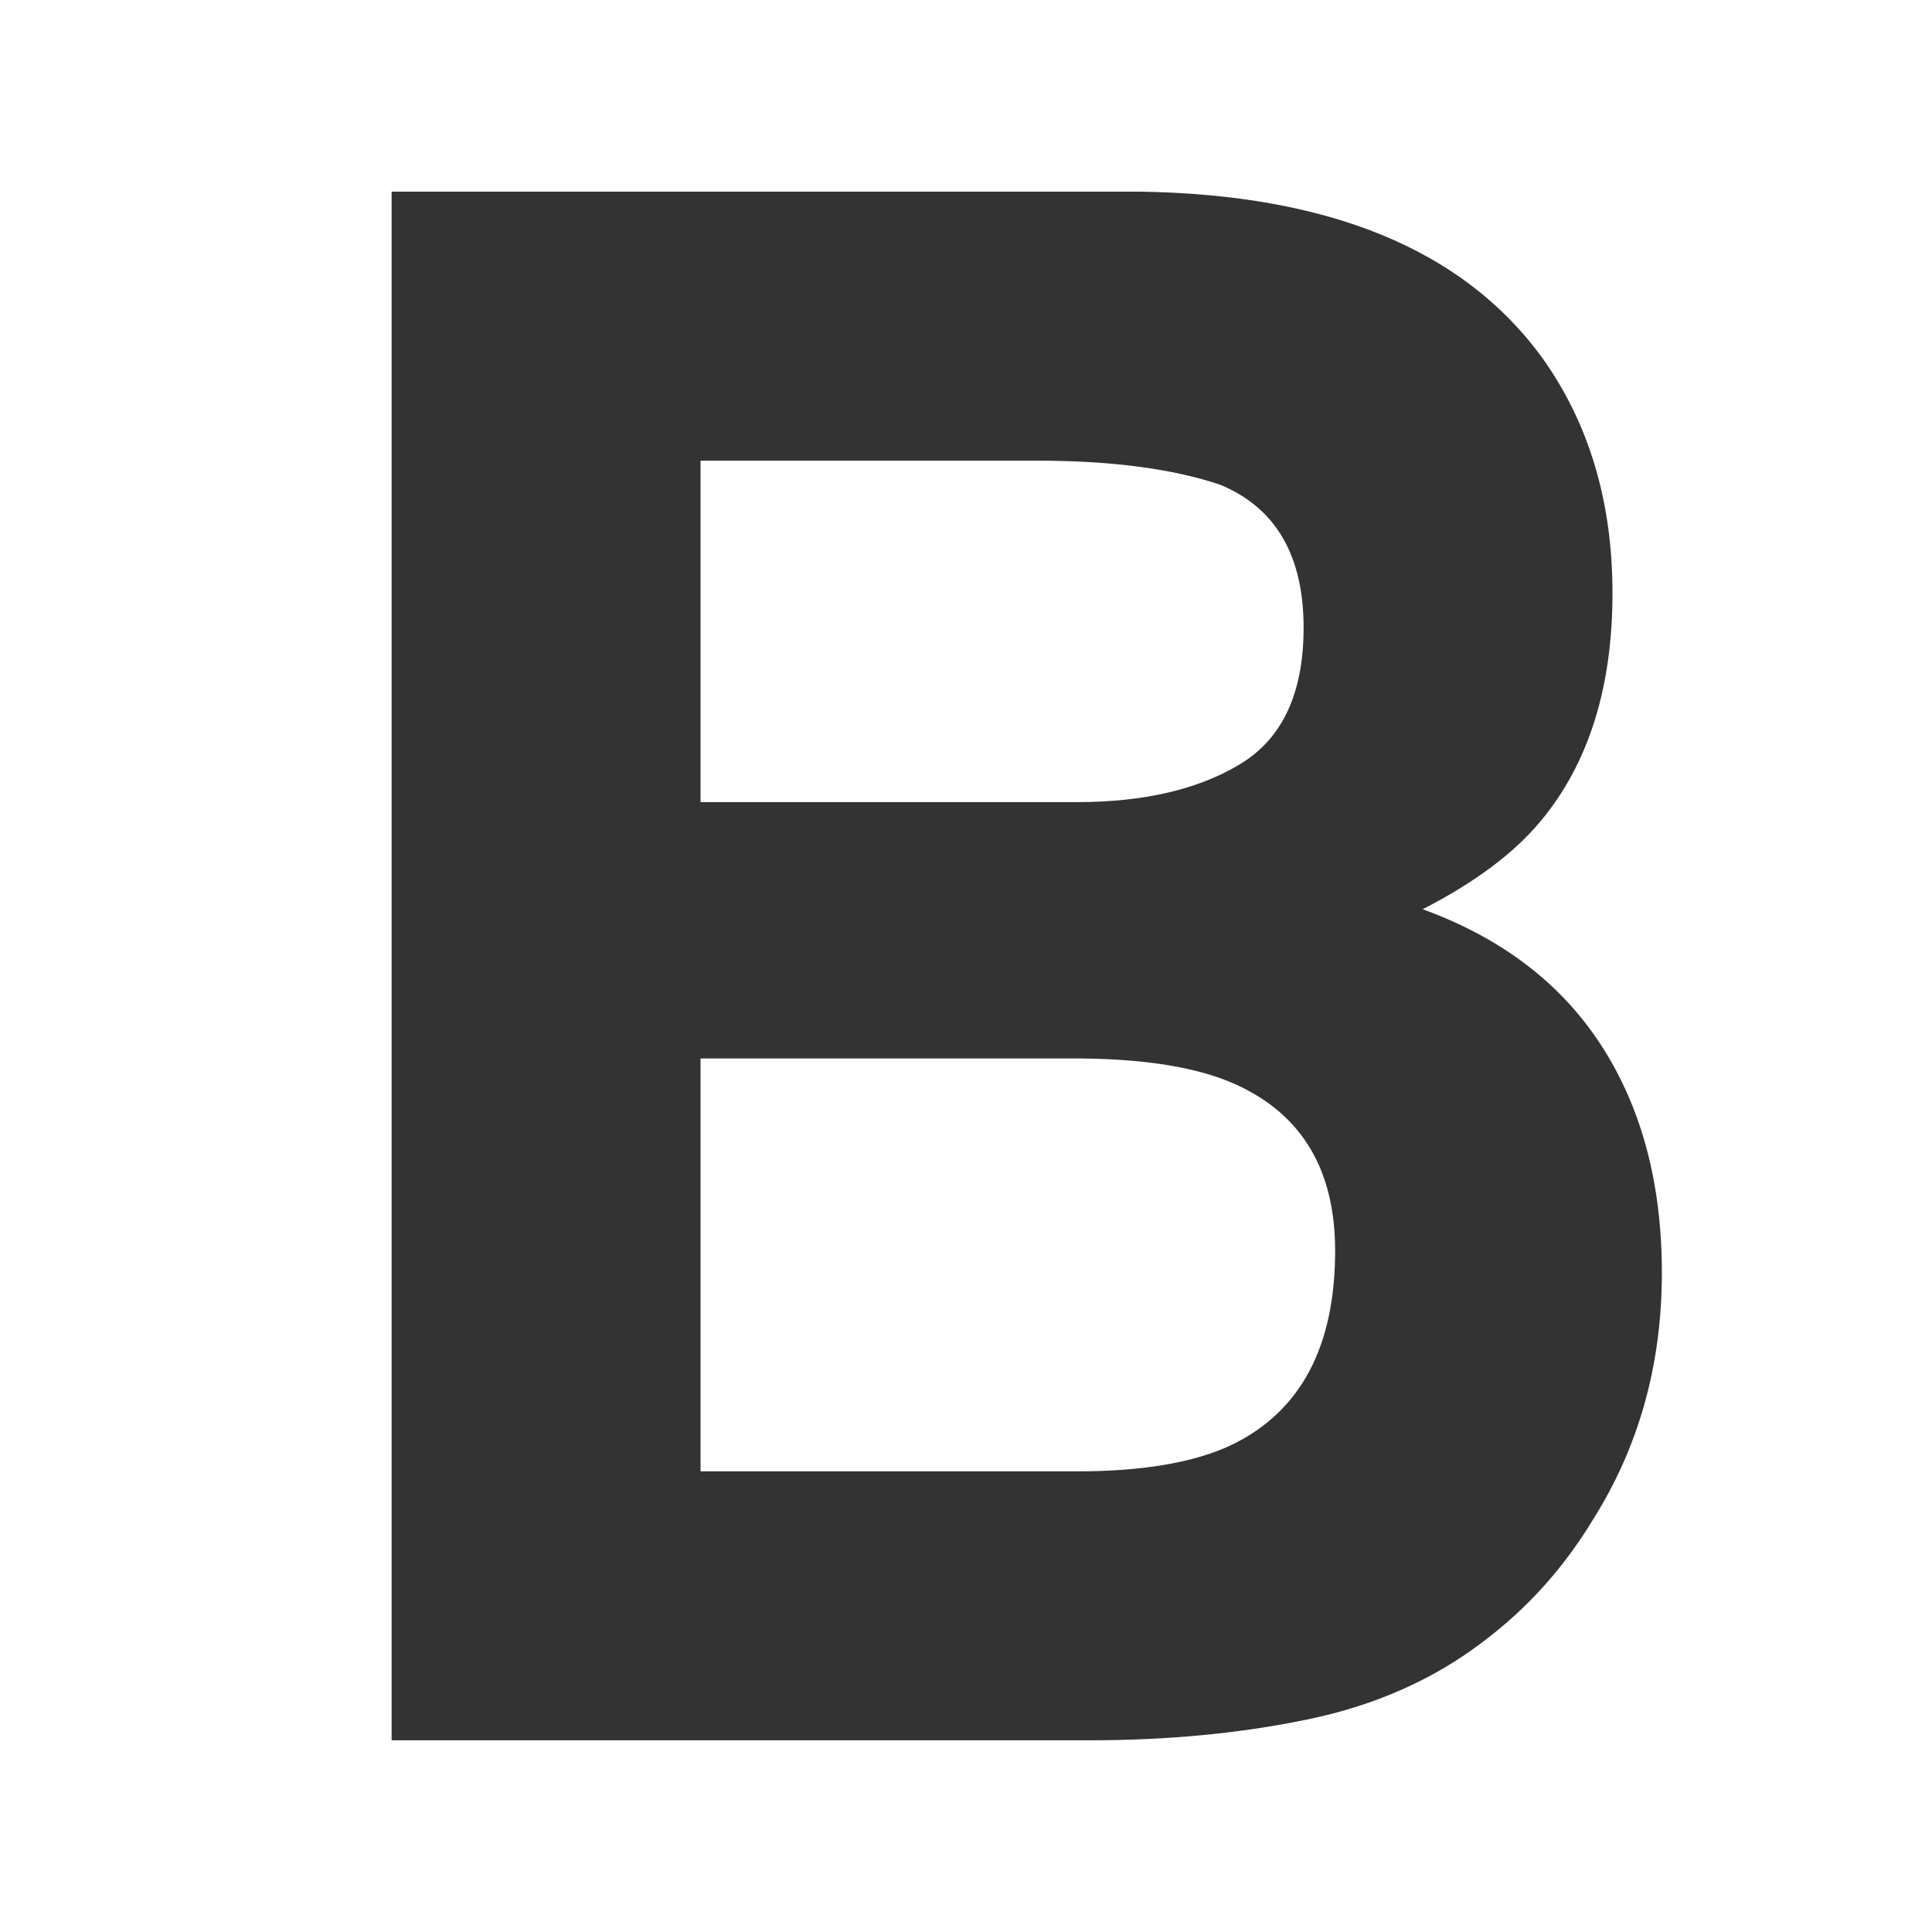 <?xml version="1.0" encoding="utf-8"?>
<!-- Generator: Adobe Illustrator 24.3.0, SVG Export Plug-In . SVG Version: 6.00 Build 0)  -->
<svg version="1.1" id="Layer_1" xmlns="http://www.w3.org/2000/svg" xmlns:xlink="http://www.w3.org/1999/xlink" x="0px" y="0px"
	 viewBox="0 0 500 500" style="enable-background:new 0 0 500 500;" xml:space="preserve">
<rect x="0" y="0" width="500" height="500" fill="#333333" stroke="none"/>
<style type="text/css">
	.st0{fill:#FFFFFF;}
</style>
<g>
	<path class="st0" d="M319.99,280.73c-9.5-4.35-22.85-6.62-40.05-6.8H181.3v106.86h97.3c17.38,0,30.91-2.35,40.59-7.07
		c17.56-8.7,26.34-25.38,26.34-50.03C345.53,302.84,337.01,288.52,319.99,280.73z"/>
	<path class="st0" d="M0,0v500h500V0H0z M412.25,393.29c-7.57,12.51-17.03,23.02-28.39,31.54c-12.8,9.79-27.89,16.5-45.29,20.12
		c-17.39,3.63-36.27,5.44-56.64,5.44H101.35V49.6h193.69c48.87,0.73,83.5,14.95,103.87,42.69c12.26,17.04,18.4,37.43,18.4,61.18
		c0,24.47-6.19,44.14-18.56,59c-6.92,8.34-17.1,15.95-30.57,22.84c20.45,7.43,35.89,19.22,46.3,35.35
		c10.41,16.14,15.61,35.72,15.61,58.73C430.09,353.15,424.14,374.45,412.25,393.29z"/>
	<path class="st0" d="M321.09,197.66c10.85-6.62,16.28-18.35,16.28-35.21c0-18.67-7.18-31-21.53-36.98
		c-12.38-4.17-28.17-6.25-47.37-6.25H181.3v88.37h97.41C296.11,207.58,310.23,204.28,321.09,197.66z"/>
</g>
</svg>
